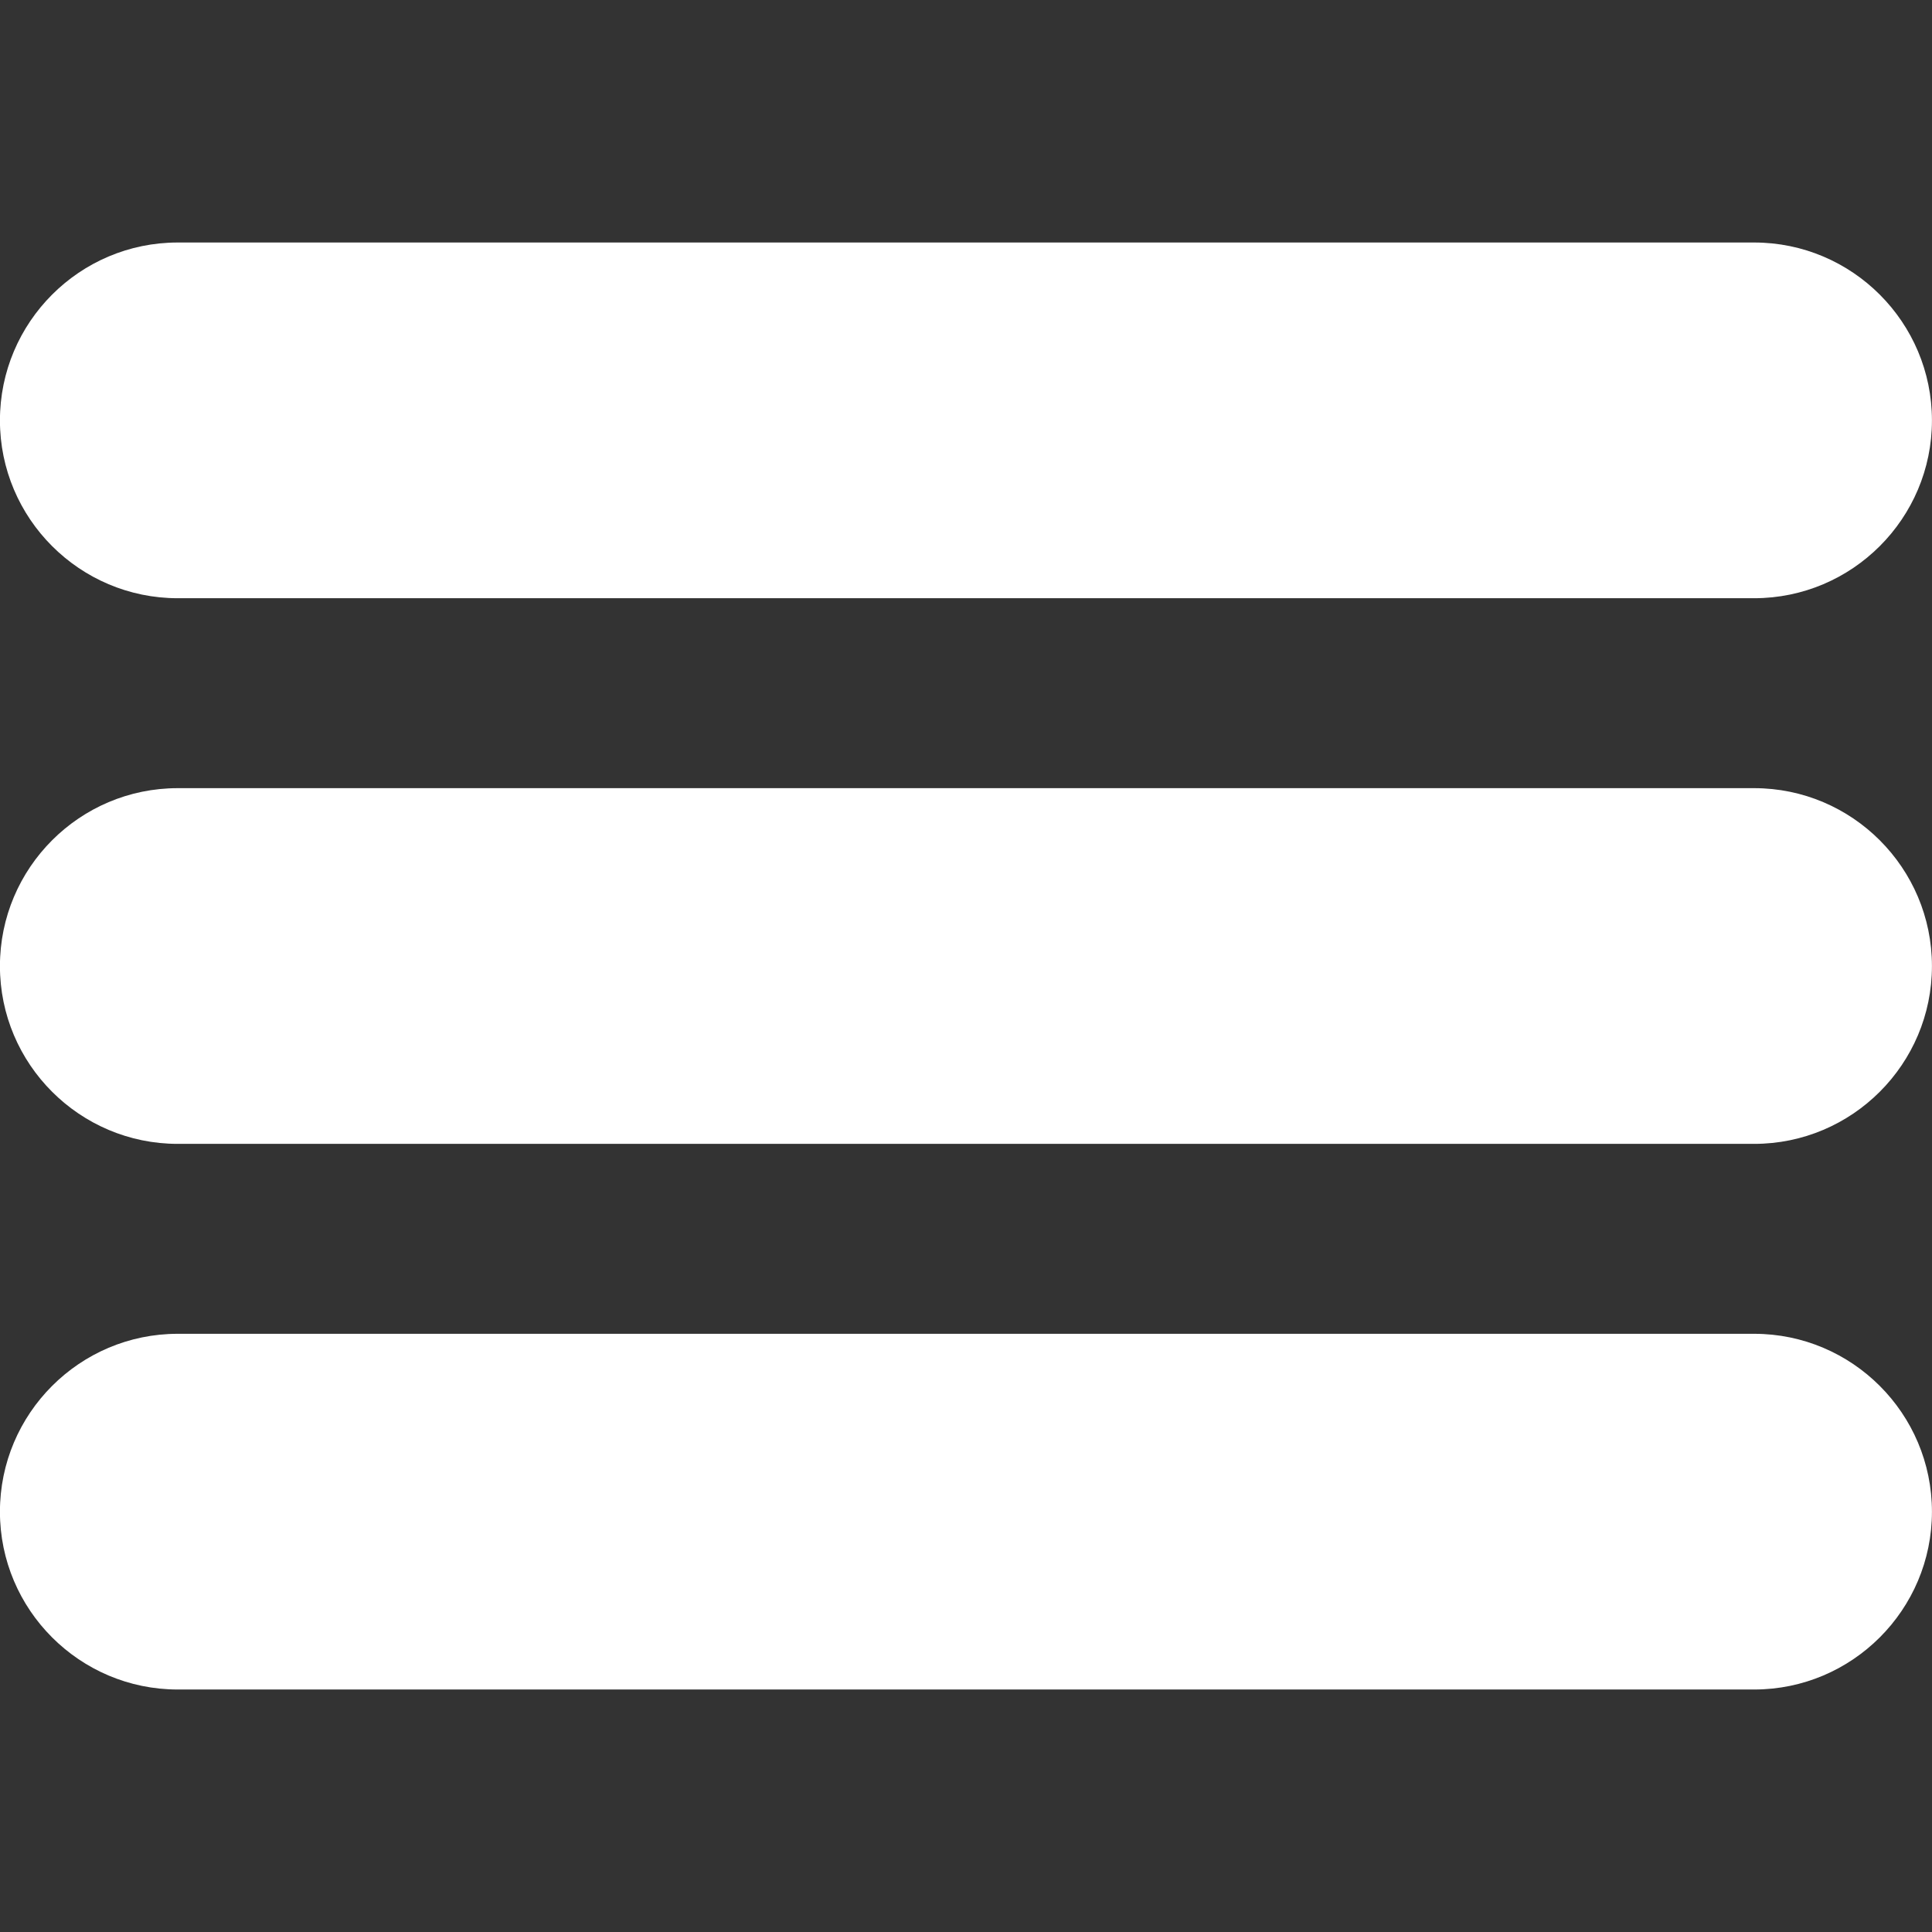 <svg xmlns="http://www.w3.org/2000/svg" xmlns:xlink="http://www.w3.org/1999/xlink" viewBox="0 0 512 512"><rect x="0" y="0" width="512" height="512" fill="#333333" stroke="none"/><g fill="#fff"><use xlink:href="#B"/><use xlink:href="#B" y="144.603"/><path d="M464.88 353.47H47.1c-25.98 0-47.117 21.137-47.117 47.15 0 25.98 21.137 47.117 47.117 47.117h417.77c25.98 0 47.117-21.137 47.117-47.117 0-26.012-21.137-47.15-47.117-47.15z"/></g><defs ><path id="B" d="M464.88 64.267H47.1c-25.98 0-47.117 21.136-47.117 47.15 0 25.98 21.137 47.117 47.117 47.117h417.77c25.98 0 47.117-21.137 47.117-47.117 0-26.013-21.137-47.15-47.117-47.15z"/></defs></svg>